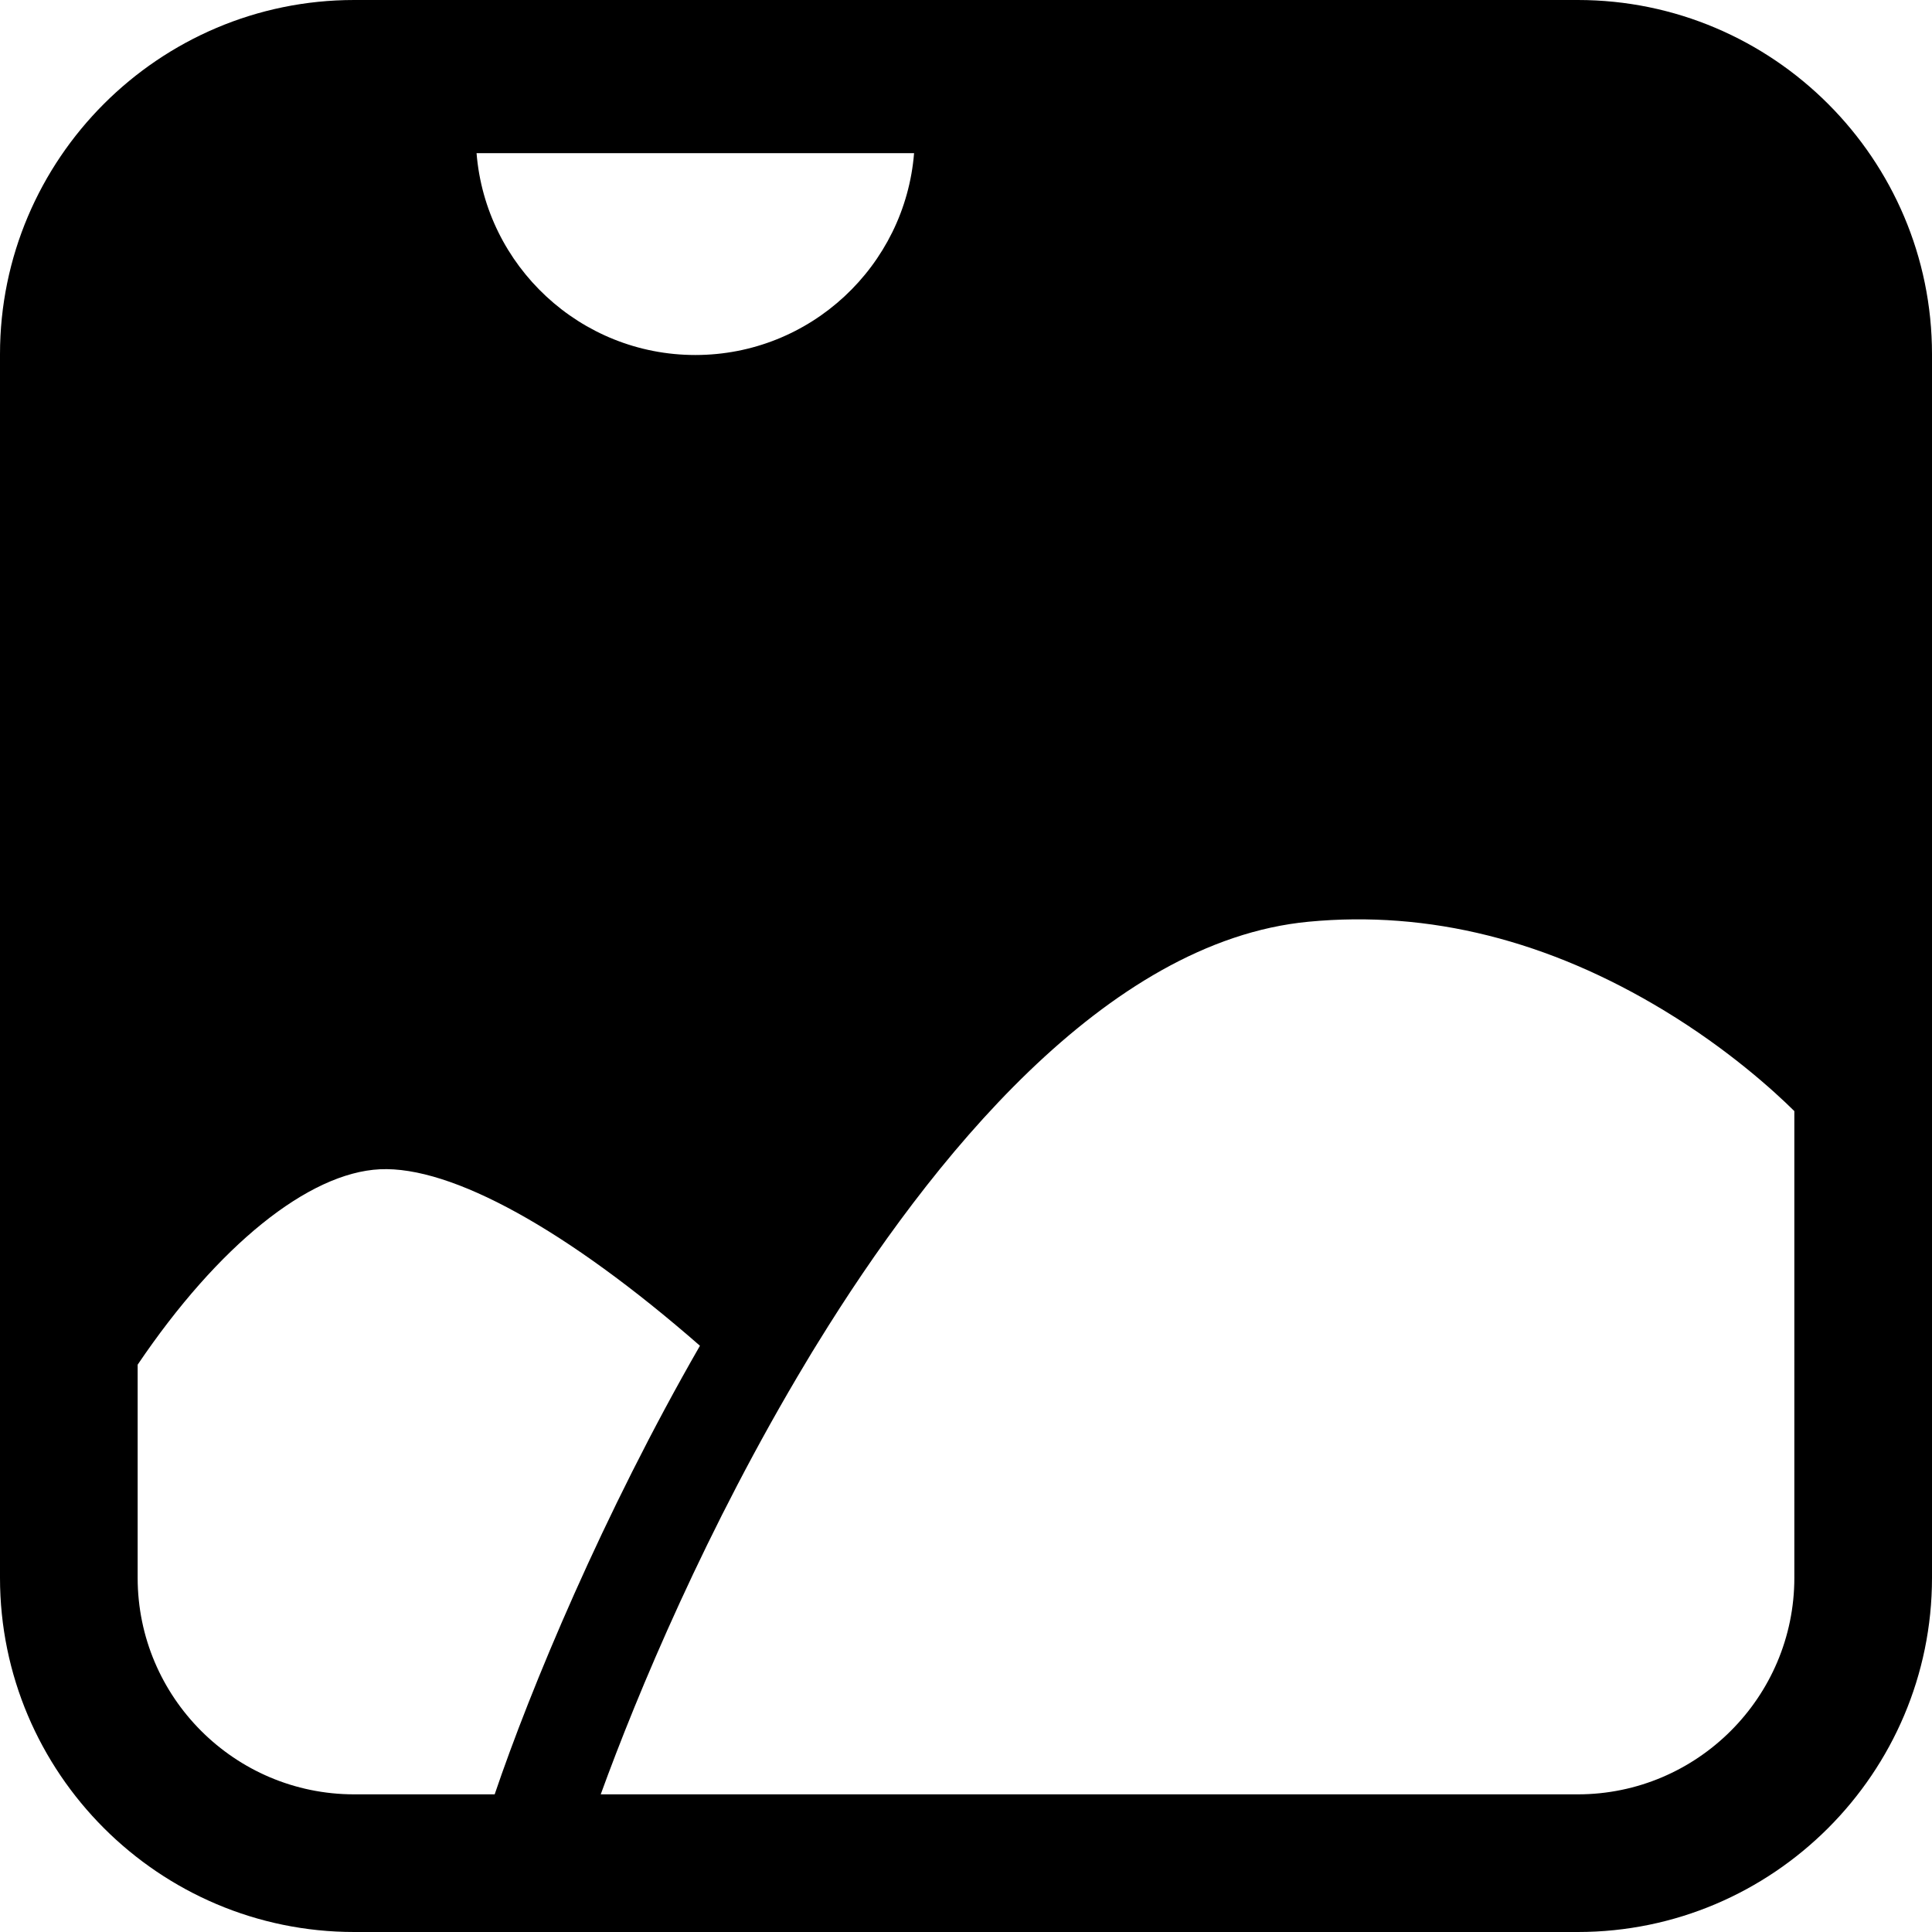 <?xml version="1.0" encoding="utf-8"?>
<!-- Generator: Adobe Illustrator 24.0.0, SVG Export Plug-In . SVG Version: 6.00 Build 0)  -->
<svg version="1.1" id="Layer_1" xmlns="http://www.w3.org/2000/svg" xmlns:xlink="http://www.w3.org/1999/xlink" x="0px" y="0px"
	 viewBox="0 0 96 96" style="enable-background:new 0 0 96 96;" xml:space="preserve">
<style type="text/css">
	.st0{fill:#FFFFFF;}
</style>
<path d="M78.4,0H17.6C7.9,0,0,7.9,0,17.6V78.4C0,88.1,7.9,96,17.6,96H78.4C88.1,96,96,88.1,96,78.4V17.6C96,7.9,88.1,0,78.4,0z
	 M78.4,89.16H29.85c1.81-4.98,5.26-13.26,10.23-21.52l0,0l0,0c0.18-0.31,0.37-0.61,0.56-0.92c5.55-9.01,14.28-19.96,24.38-20.92
	c5.97-0.57,11.92,0.92,17.7,4.43c3.16,1.92,5.41,3.96,6.44,4.98V78.4C89.16,84.33,84.33,89.16,78.4,89.16z M17.6,89.16
	c-5.94,0-10.76-4.83-10.76-10.76V67.81c4-5.92,8.49-9.54,12.04-9.71c3.56-0.17,9.31,3.01,15.9,8.77c-4.8,8.34-8.42,17.04-10.2,22.29
	H17.6z M34.55,17.64c-5.72,0-10.42-4.43-10.87-10.03h21.74C44.97,13.22,40.27,17.64,34.55,17.64z"/>
</svg>
